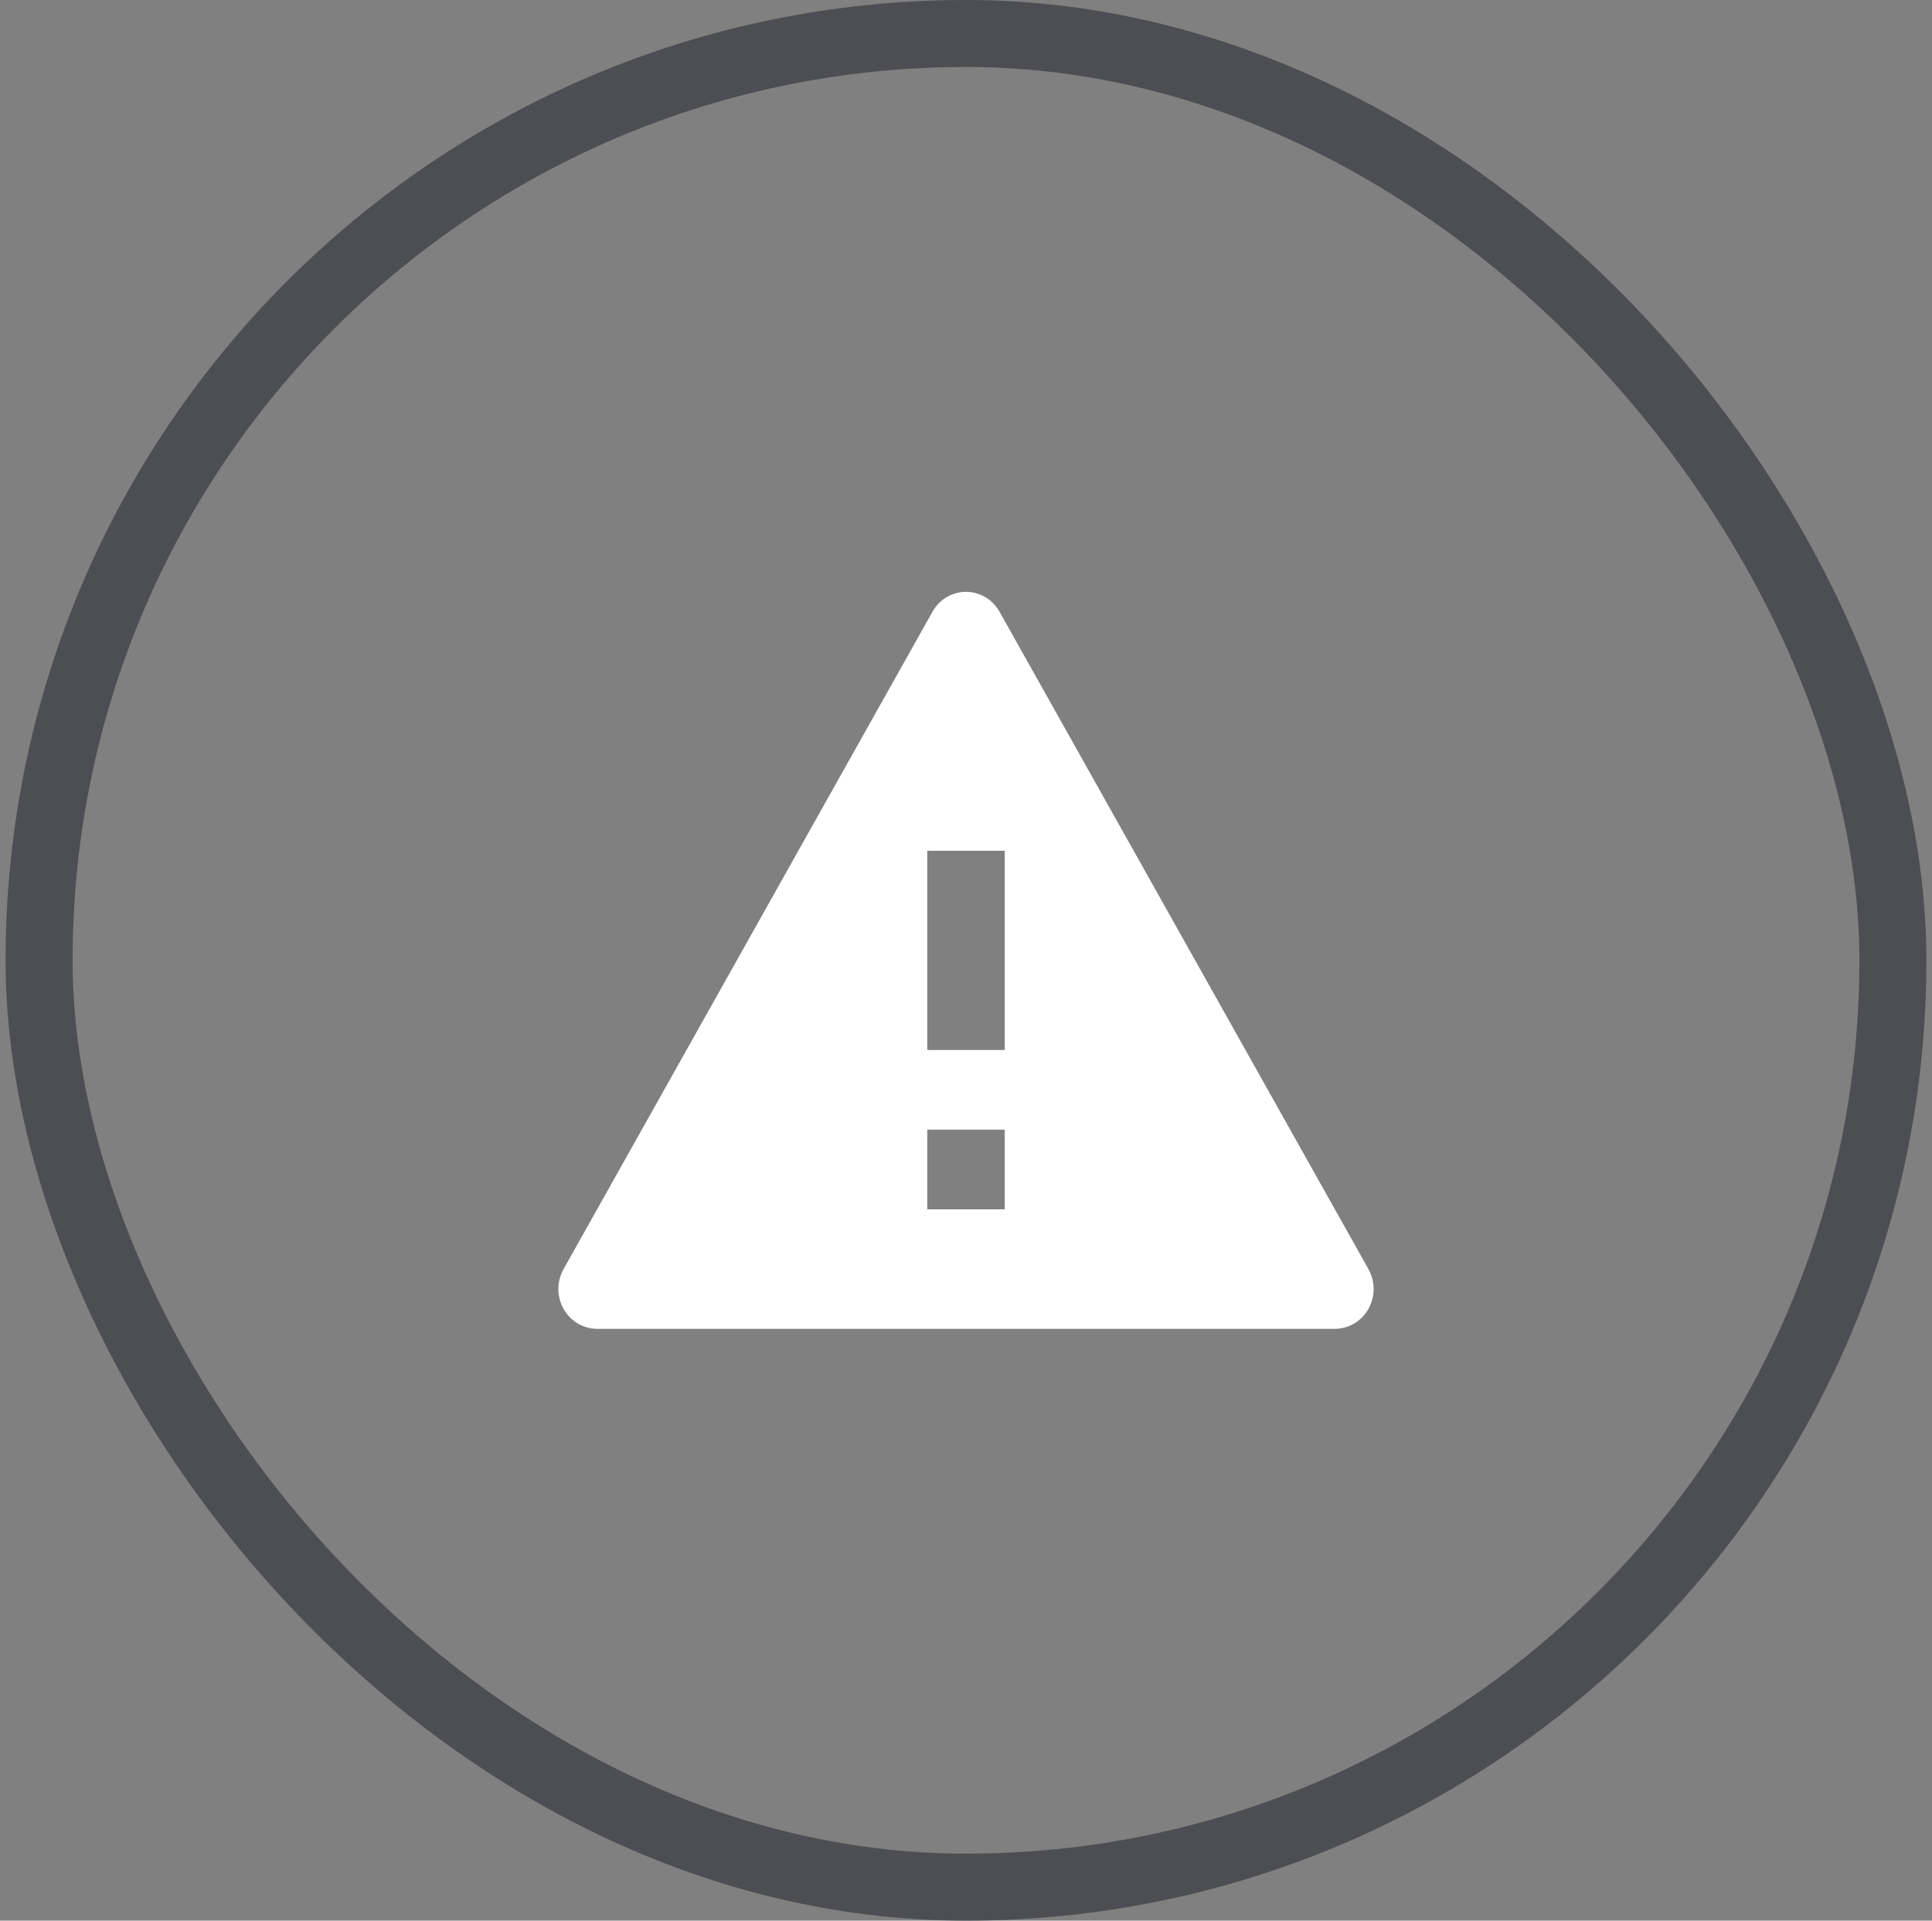 <svg width="173" height="172" viewBox="0 0 173 172" fill="none" xmlns="http://www.w3.org/2000/svg">
<rect x="0" y="0" width="173" height="172" fill="#808080" stroke="none"/>
<rect x="3.5" y="3" width="166" height="166" rx="83" stroke="#4D4E51" stroke-width="6"/>
<path d="M89.503 54.784L122.535 113.649C122.84 114.191 123 114.806 123 115.432C123 116.059 122.84 116.674 122.535 117.216C122.231 117.759 121.793 118.209 121.266 118.522C120.739 118.835 120.141 119 119.532 119H53.468C52.859 119 52.261 118.835 51.734 118.522C51.207 118.209 50.769 117.759 50.465 117.216C50.16 116.674 50 116.059 50 115.432C50 114.806 50.16 114.191 50.465 113.649L83.497 54.784C83.801 54.241 84.239 53.791 84.766 53.478C85.293 53.165 85.891 53 86.5 53C87.109 53 87.707 53.165 88.234 53.478C88.761 53.791 89.199 54.241 89.503 54.784ZM83.032 101.162V108.297H89.968V101.162H83.032ZM83.032 76.189V94.027H89.968V76.189H83.032Z" fill="white"/>
</svg>
